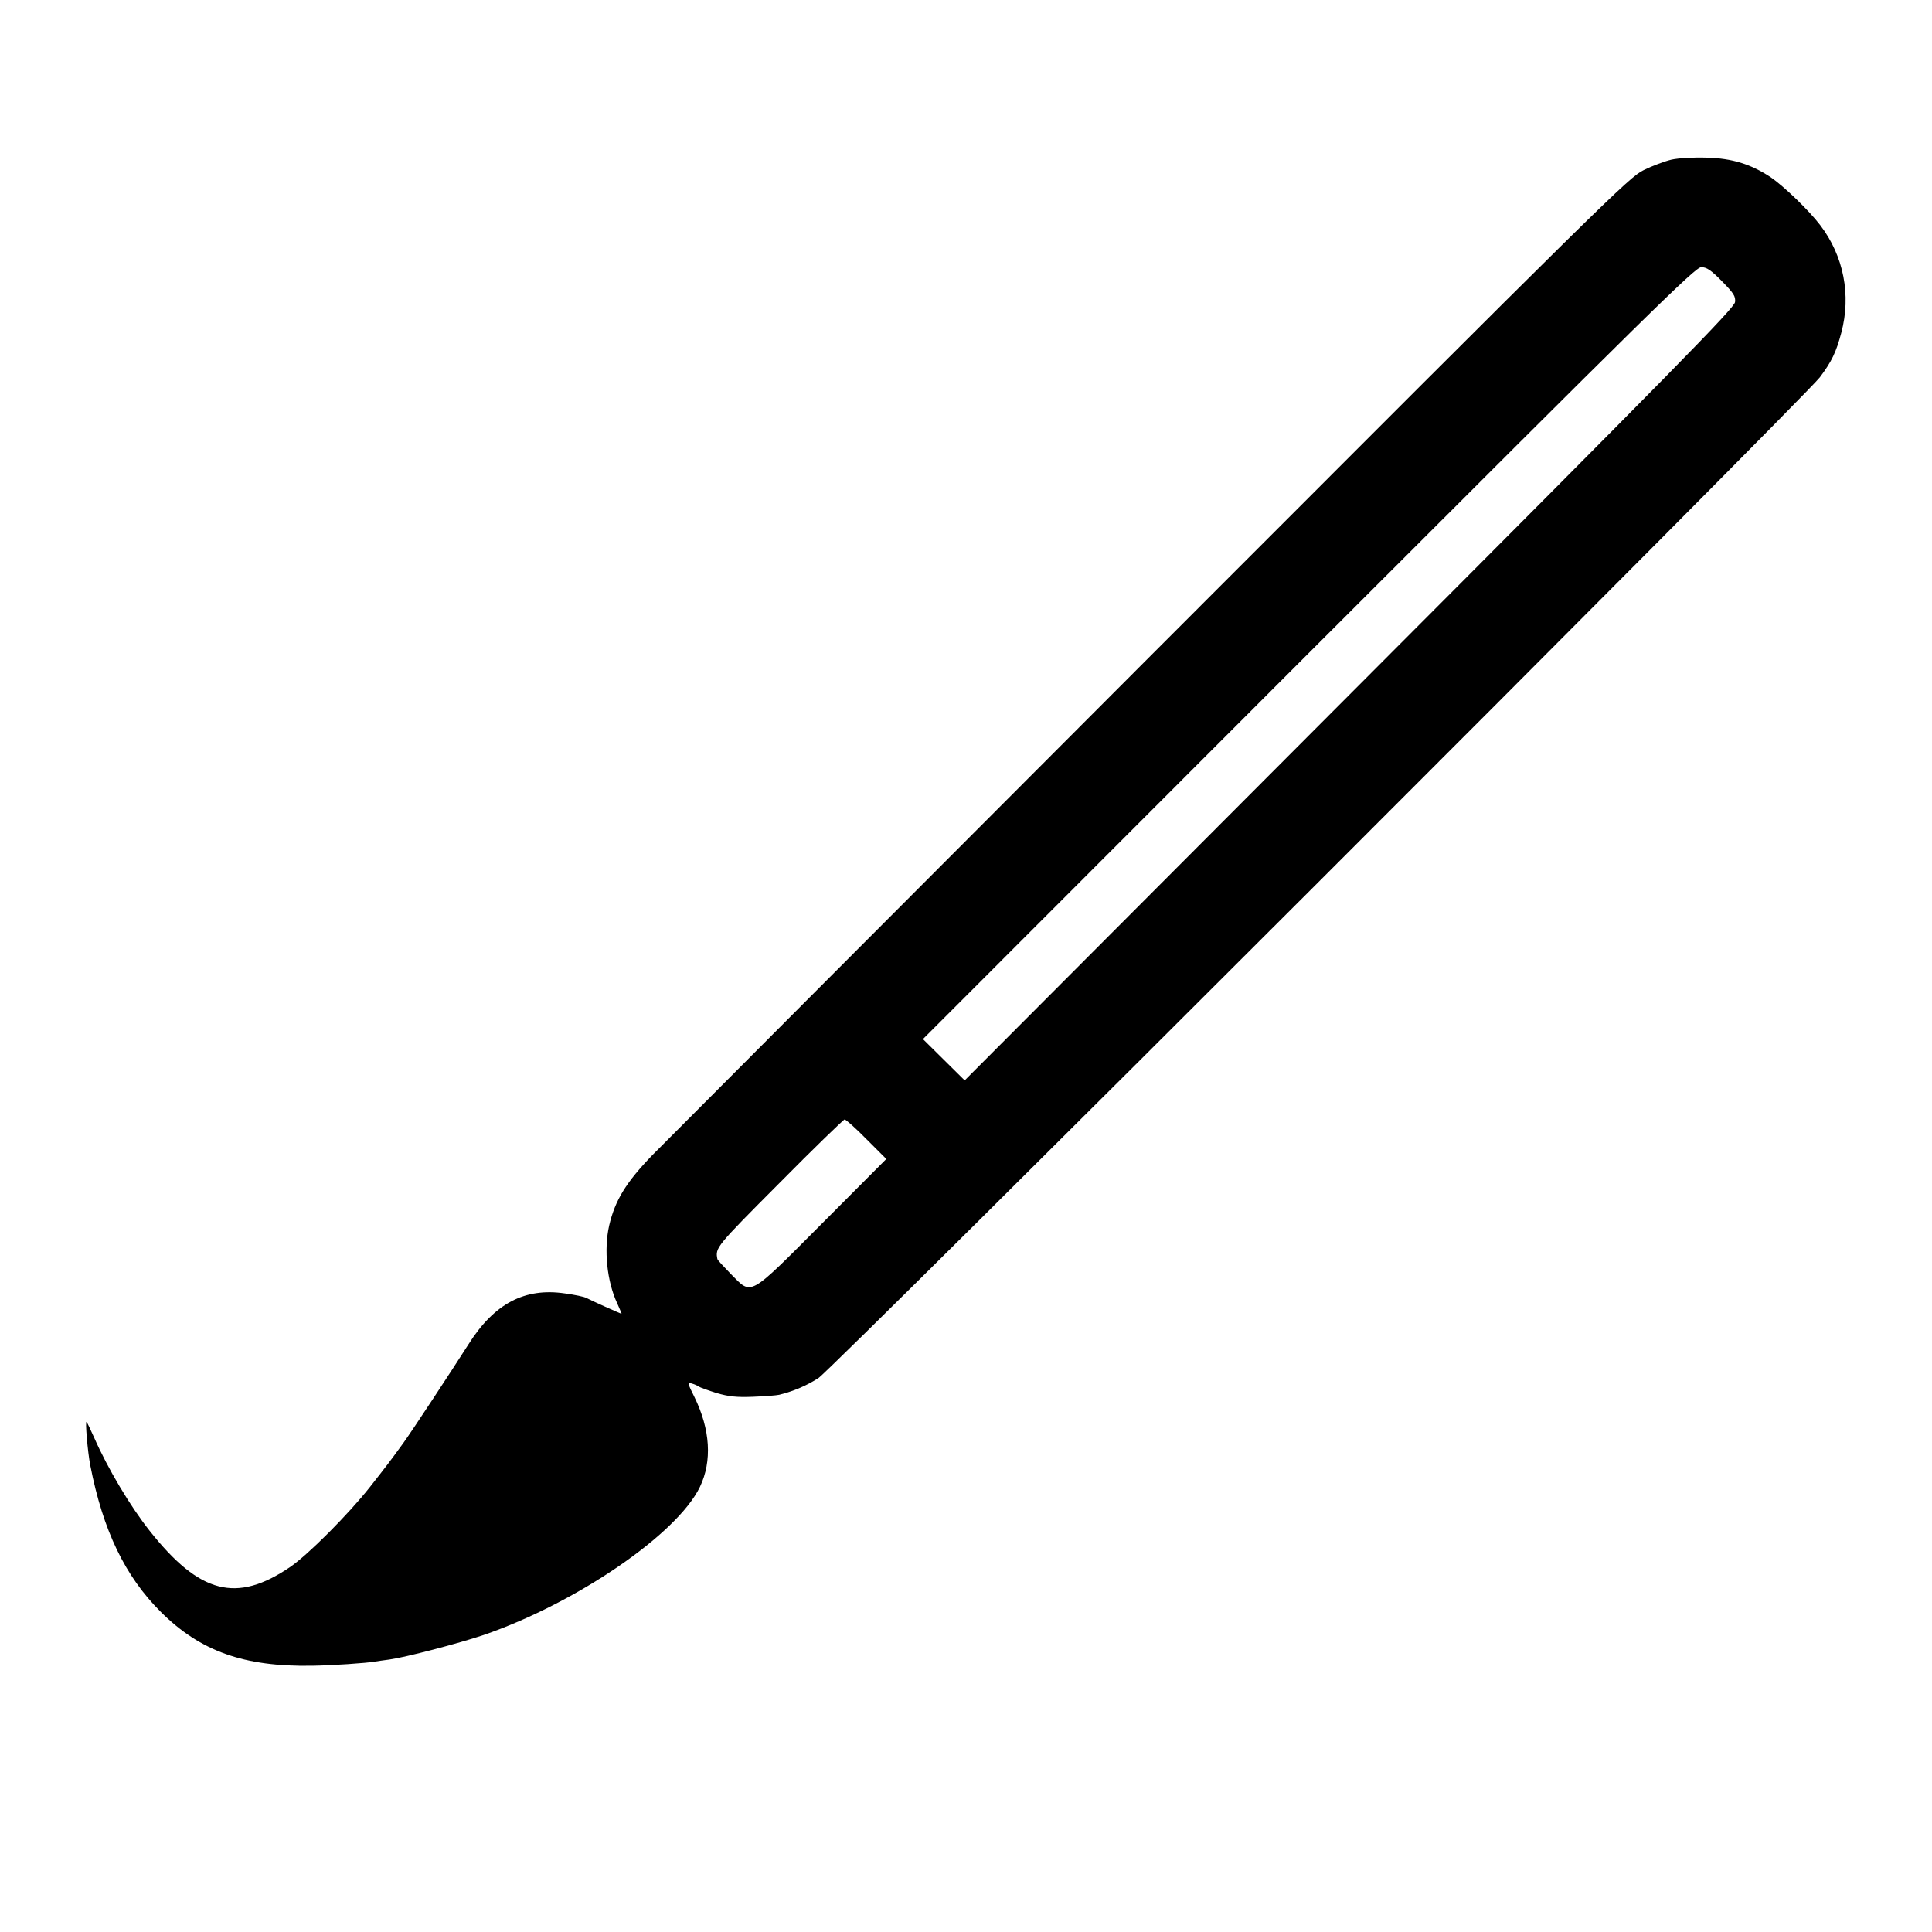 <?xml version="1.0" standalone="no"?>
<!DOCTYPE svg PUBLIC "-//W3C//DTD SVG 20010904//EN"
 "http://www.w3.org/TR/2001/REC-SVG-20010904/DTD/svg10.dtd">
<svg version="1.0" xmlns="http://www.w3.org/2000/svg"
 width="875pt" height="875pt" viewBox="0 0 875 875"
 preserveAspectRatio="xMidYMid meet">
<g transform="translate(0,875) scale(0.1,-0.1)"
fill="#000000" stroke="none">
<path d="M7570 8027 c-30 -7 -86 -28 -125 -47 -67 -32 -165 -129 -2223 -2189
-1184 -1186 -2204 -2208 -2266 -2271 -120 -124 -170 -205 -197 -320 -25 -110
-10 -254 36 -352 12 -27 21 -48 20 -48 -4 0 -138 60 -158 71 -10 6 -54 15 -98
21 -182 27 -320 -45 -437 -230 -83 -130 -258 -396 -295 -447 -64 -88 -71 -97
-151 -199 -98 -124 -280 -307 -362 -363 -243 -165 -410 -122 -637 165 -87 110
-189 281 -251 422 -16 36 -31 67 -34 70 -7 7 5 -136 17 -197 57 -293 157 -502
320 -664 179 -178 377 -248 683 -243 87 1 251 12 287 19 9 1 37 6 64 9 74 10
314 73 427 111 421 145 877 457 980 671 56 117 47 260 -25 407 -32 64 -32 68
-12 61 12 -3 27 -10 32 -14 6 -4 42 -17 80 -29 55 -16 91 -20 165 -17 52 2
106 6 119 9 68 17 125 42 178 76 65 42 4465 4440 4535 4532 54 72 74 114 97
201 46 171 11 349 -95 488 -51 67 -163 175 -224 217 -89 59 -174 86 -290 89
-61 2 -128 -2 -160 -9z m229 -551 c53 -54 62 -68 59 -94 -2 -26 -276 -305
-1746 -1778 l-1743 -1747 -95 94 -94 93 1747 1748 c1559 1559 1751 1748 1778
1748 24 0 44 -13 94 -64z m-3874 -3886 l89 -89 -290 -291 c-339 -340 -317
-327 -414 -230 -33 34 -61 64 -61 68 -10 51 -7 55 280 343 157 159 291 288
296 289 6 0 51 -40 100 -90z"/>
</g>
</svg>

